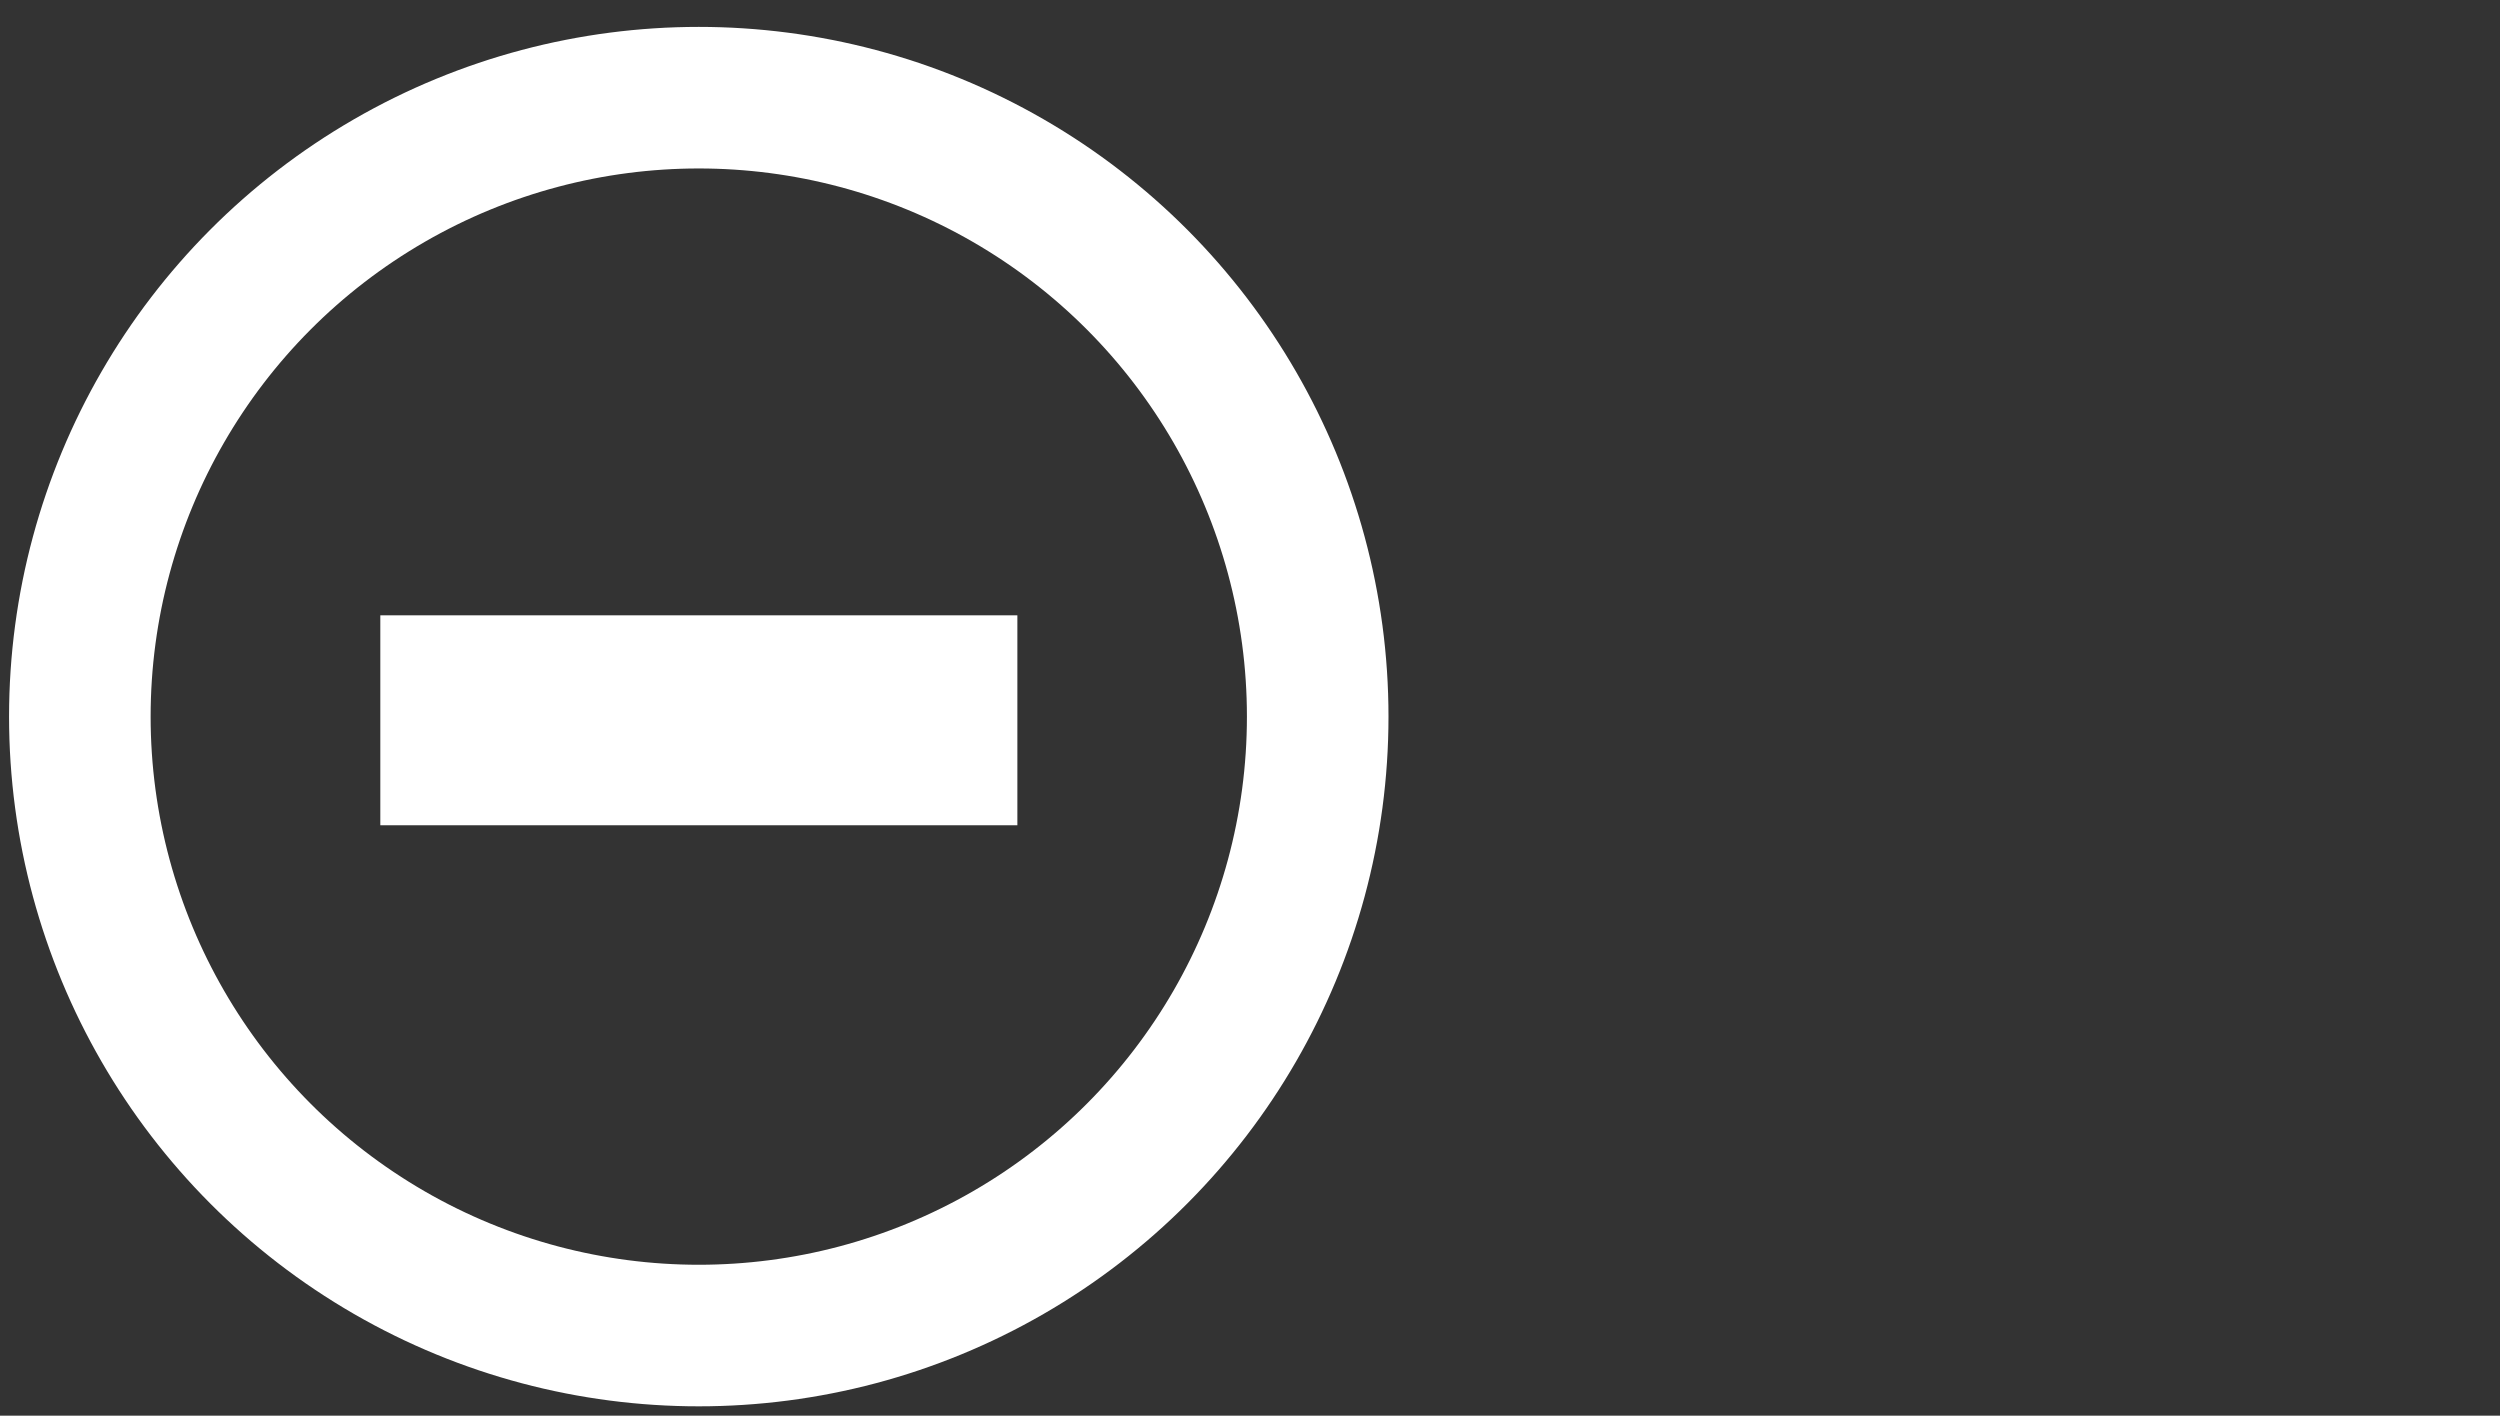 <svg xmlns="http://www.w3.org/2000/svg" width="35.319" height="20"><rect width="100%" height="100%" fill="#333333" stroke="none"/><circle stroke="#fff" stroke-width="2" stroke-miterlimit="10" cx="9.872" cy="10.124" r="8.744" fill="none"/><rect x="5.373" y="8.693" fill="#fff" width="9" height="2.966"/></svg>